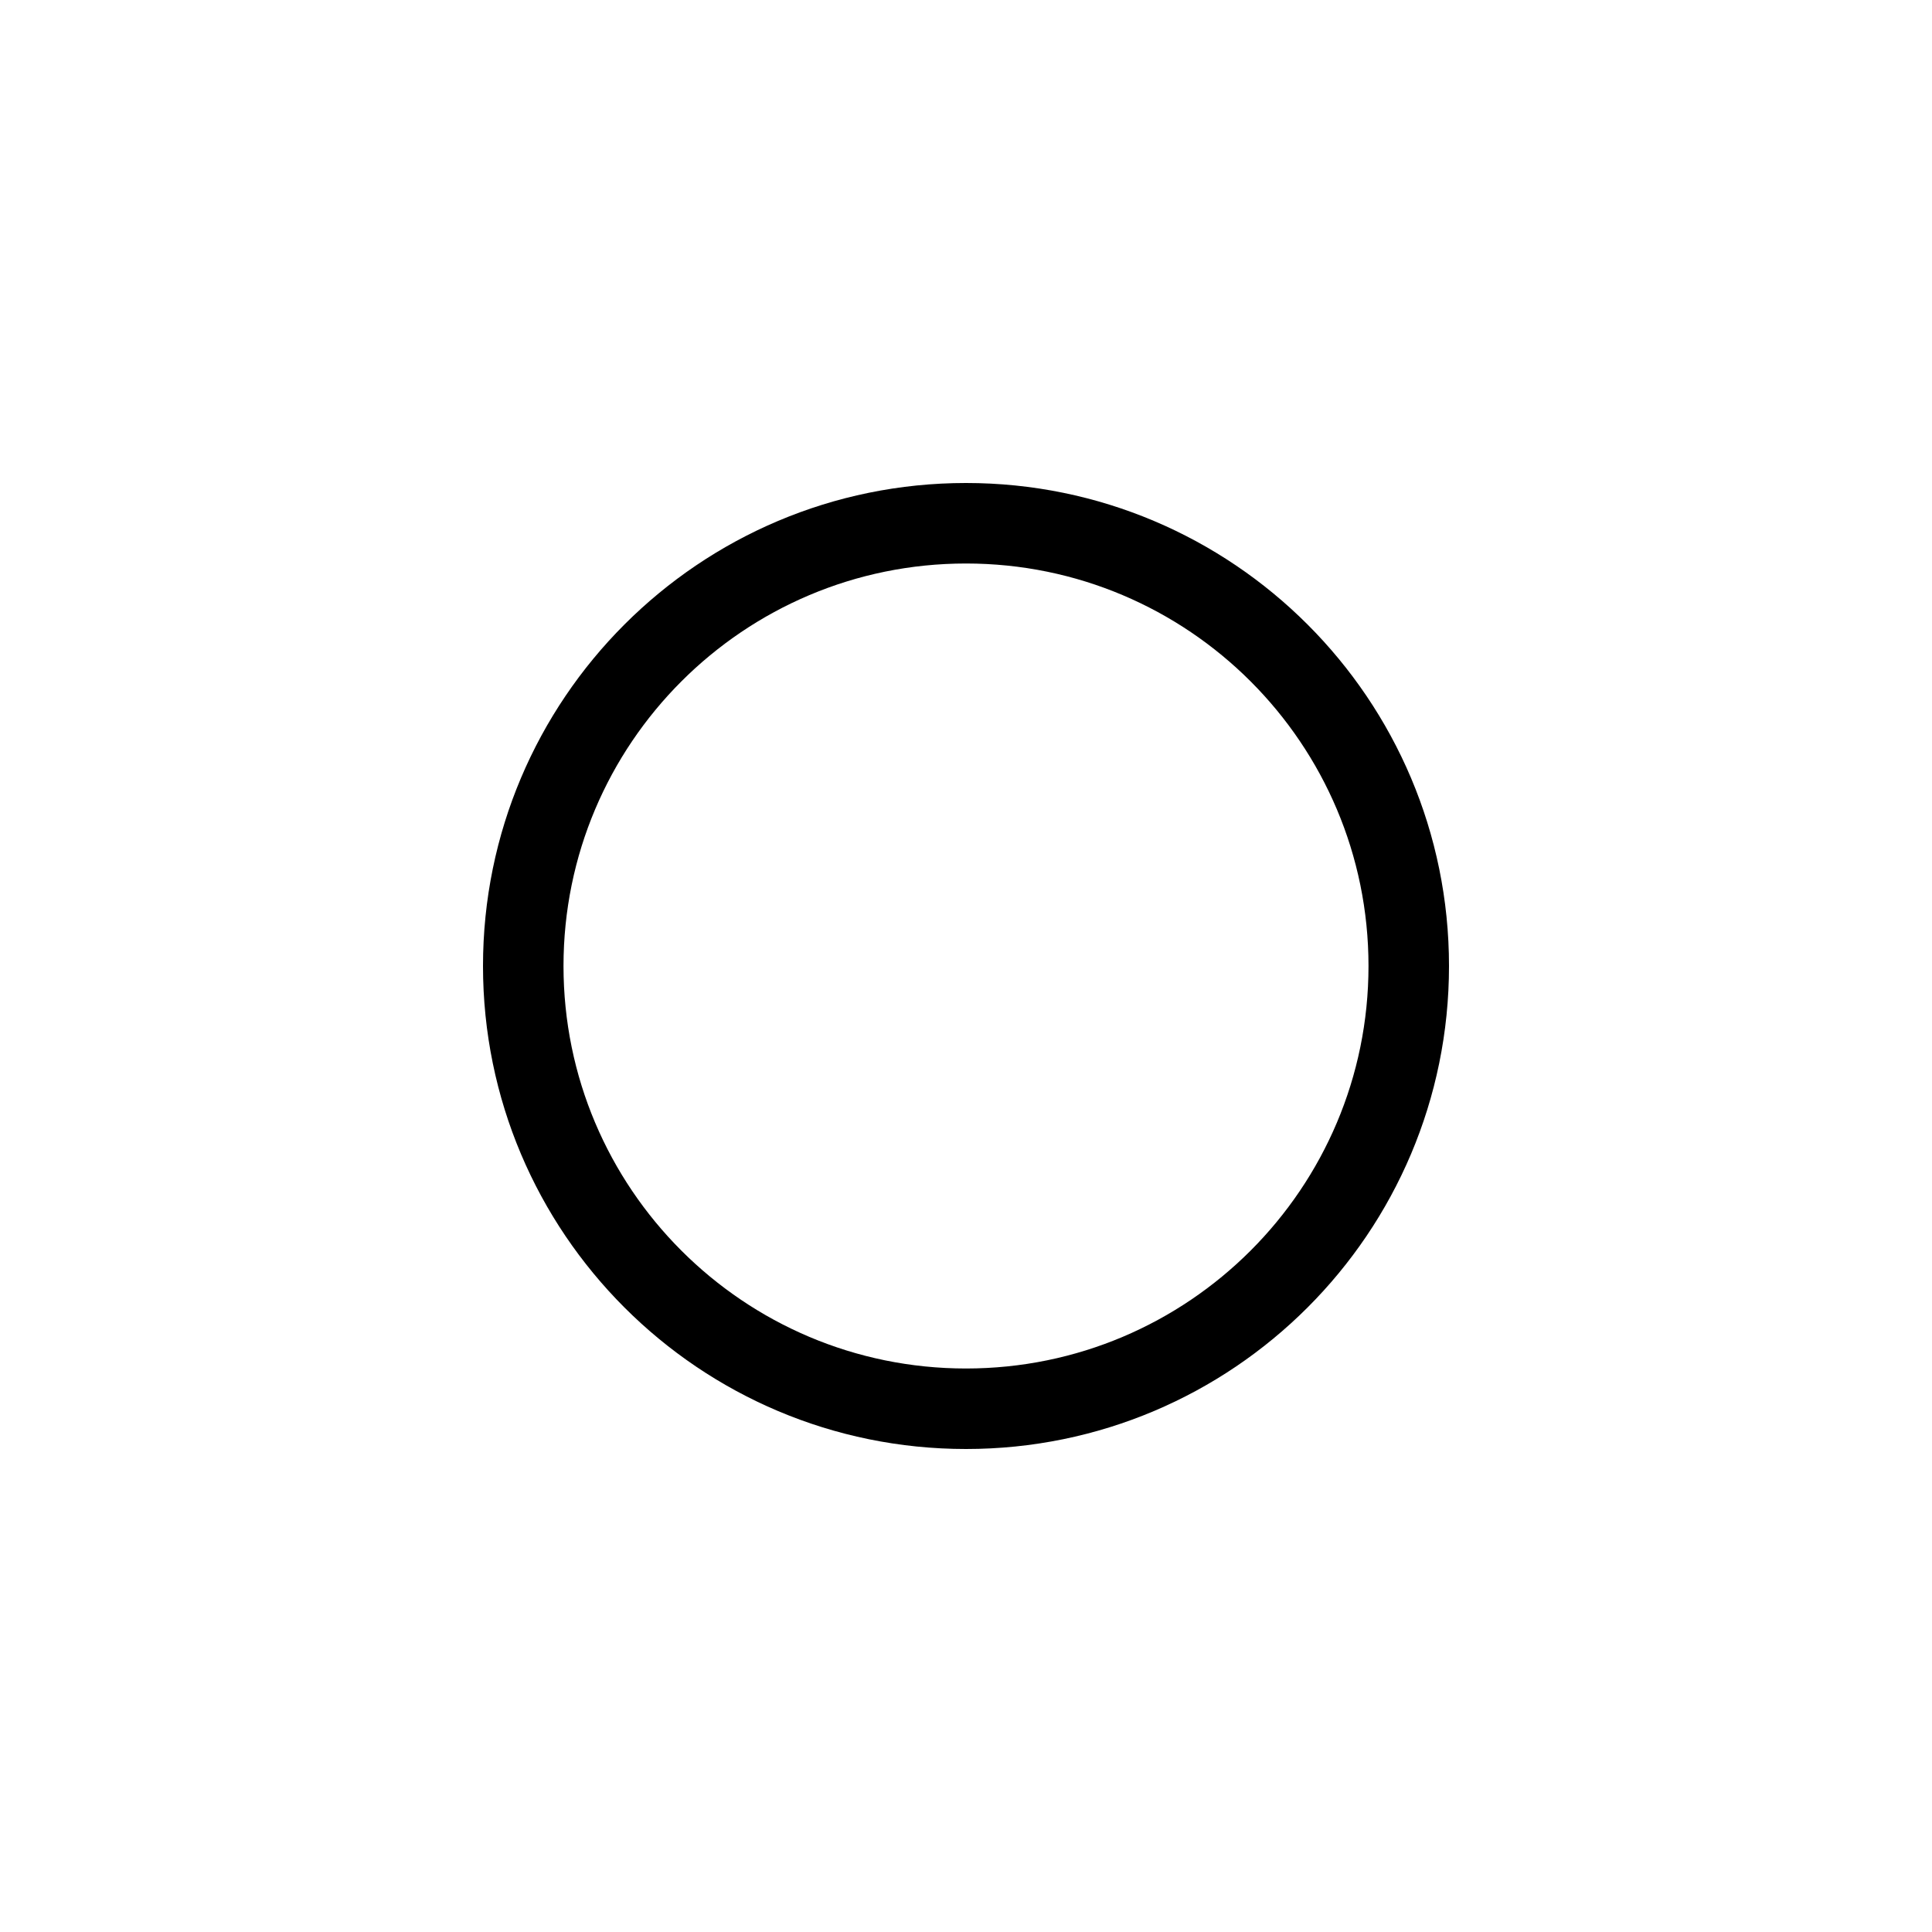 <svg xmlns="http://www.w3.org/2000/svg" width="3em" height="3em" viewBox="0 0 48 48"><path fill="currentColor" fill-rule="evenodd" d="M24 34c5.523 0 10-4.477 10-10s-4.477-10-10-10s-10 4.477-10 10s4.477 10 10 10m0 2c6.627 0 12-5.373 12-12s-5.373-12-12-12s-12 5.373-12 12s5.373 12 12 12" clip-rule="evenodd"/></svg>